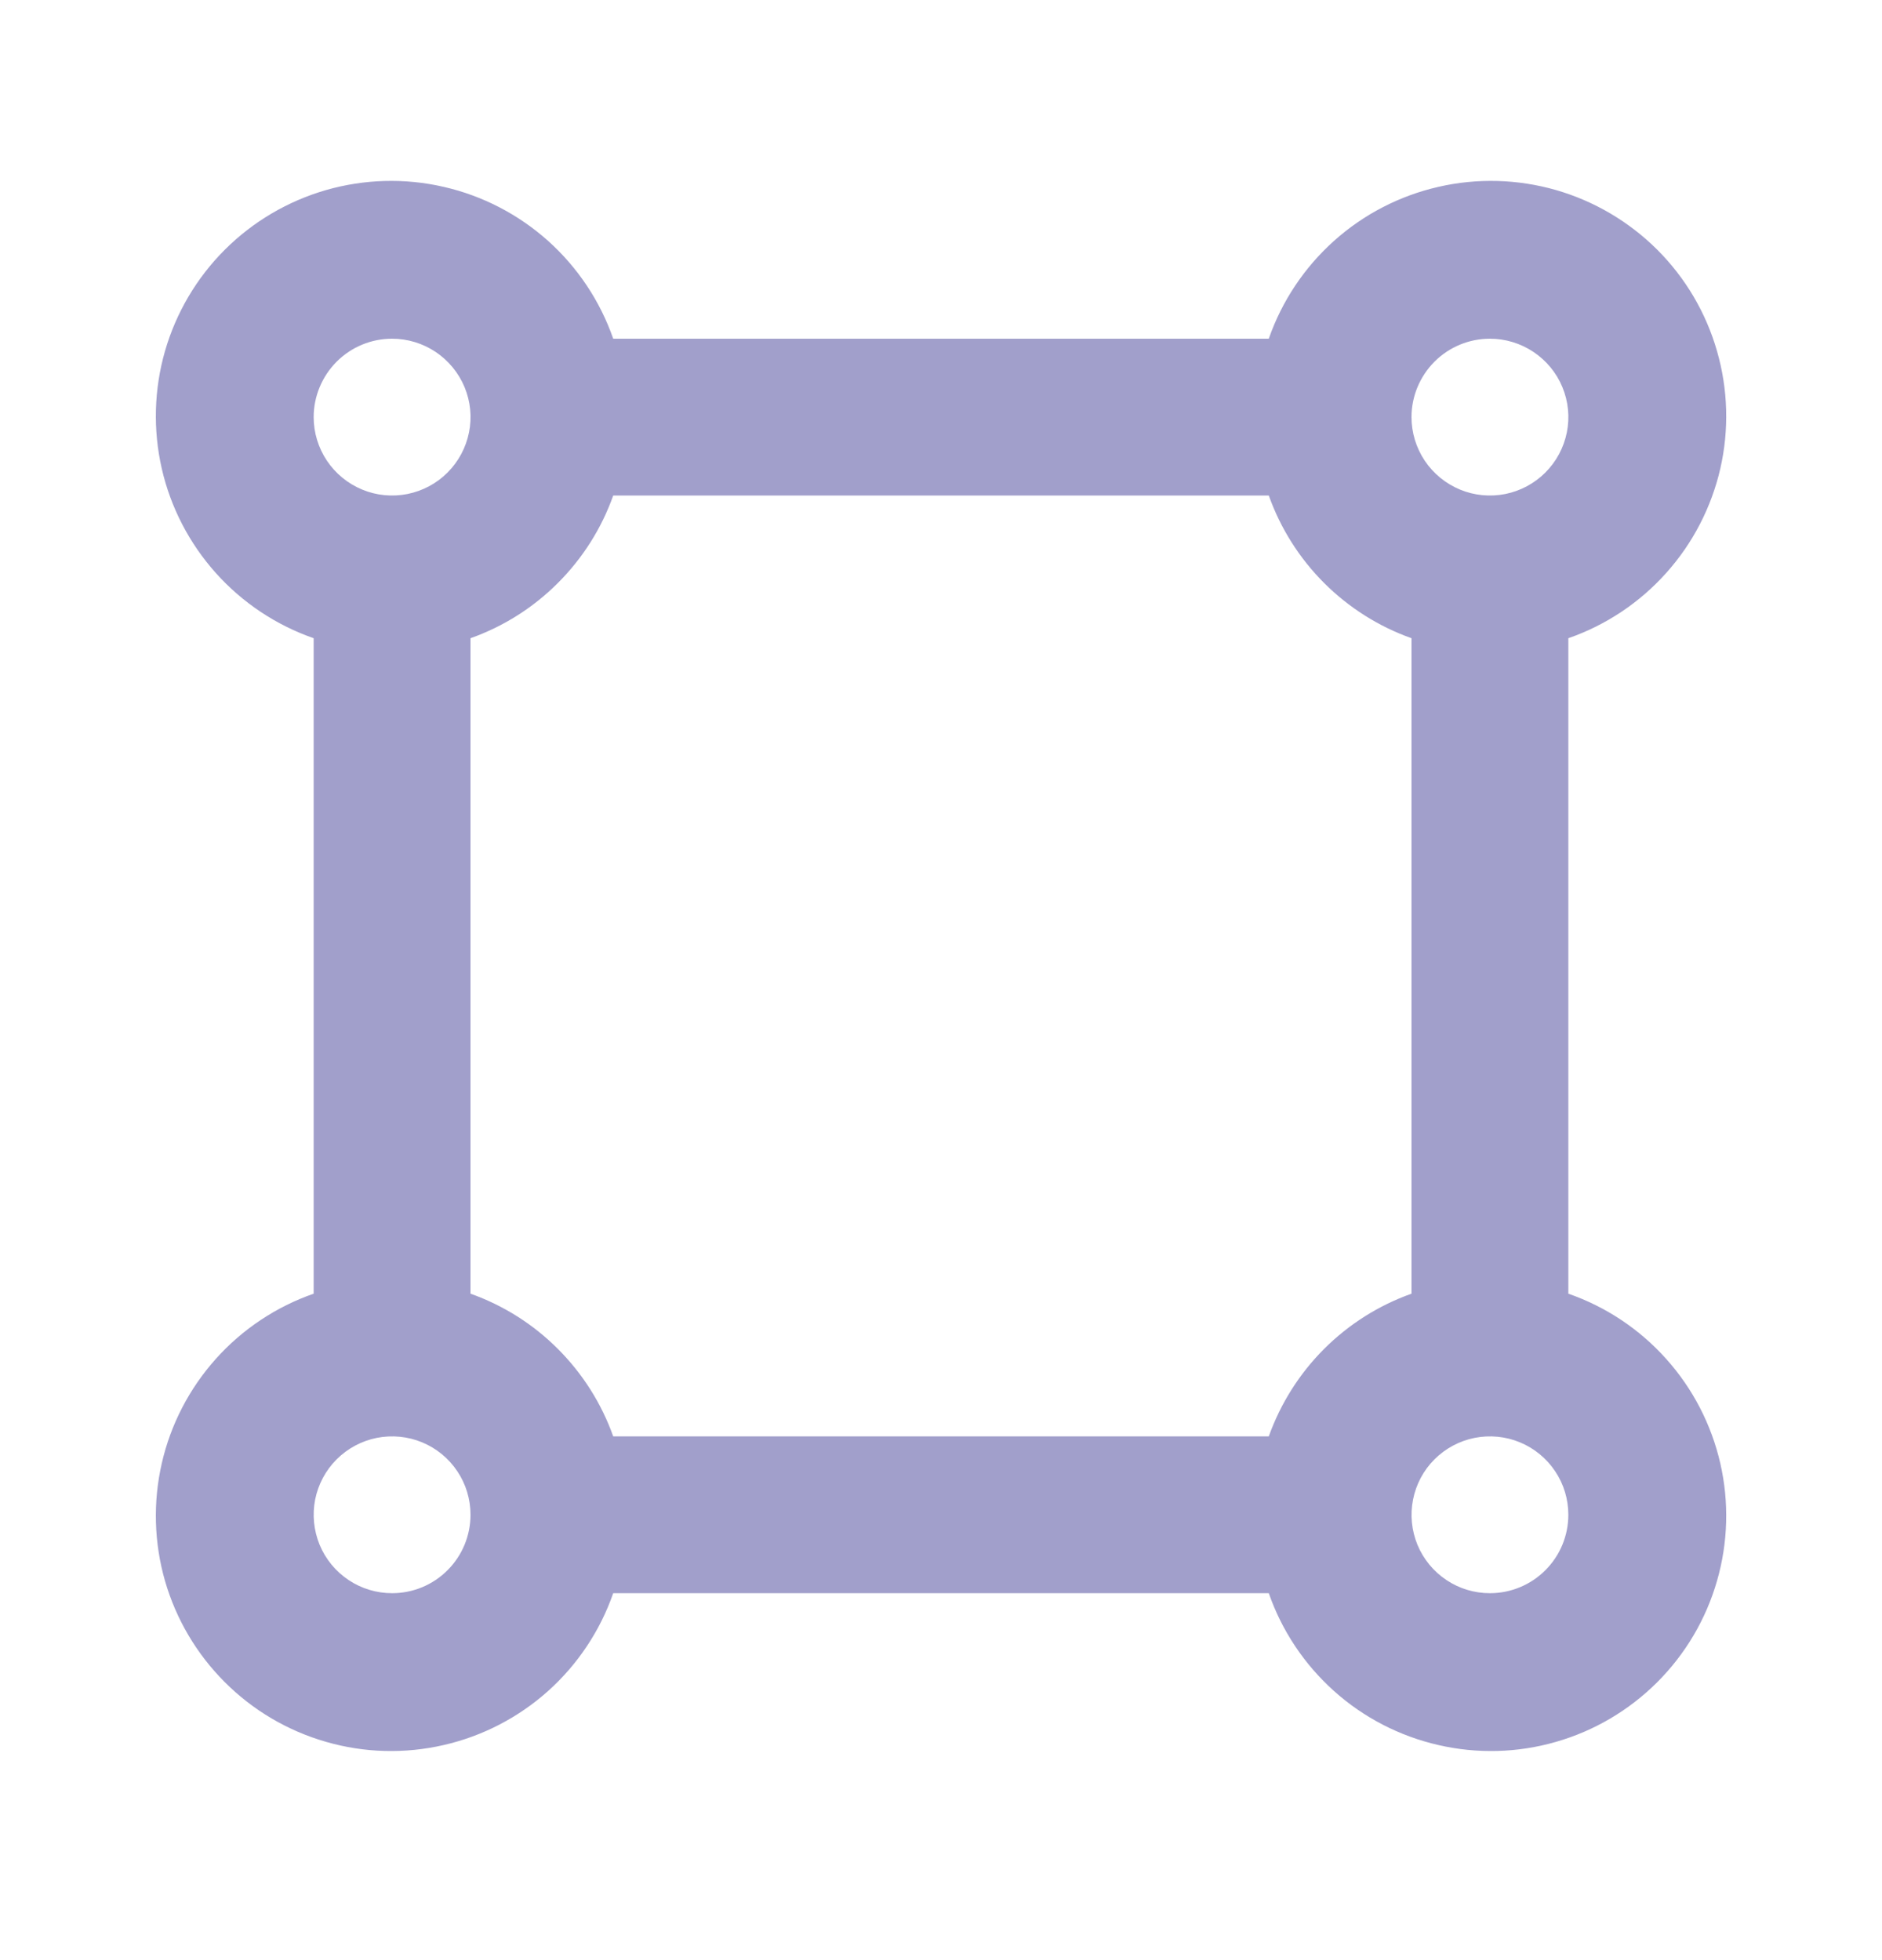 <svg width="24" height="25" viewBox="0 0 24 25" fill="none" xmlns="http://www.w3.org/2000/svg">
<path d="M20 16.5V8.14C20.48 7.973 20.909 7.687 21.248 7.308C21.587 6.93 21.824 6.472 21.938 5.977C22.051 5.482 22.037 4.966 21.896 4.478C21.756 3.989 21.494 3.545 21.135 3.186C20.775 2.827 20.331 2.565 19.843 2.424C19.355 2.284 18.839 2.269 18.344 2.383C17.849 2.496 17.39 2.733 17.012 3.072C16.634 3.411 16.347 3.84 16.18 4.32H7.82C7.653 3.84 7.367 3.411 6.989 3.072C6.61 2.733 6.152 2.496 5.657 2.383C5.162 2.269 4.646 2.284 4.158 2.424C3.67 2.565 3.225 2.827 2.866 3.186C2.507 3.545 2.245 3.989 2.104 4.478C1.964 4.966 1.95 5.482 2.063 5.977C2.176 6.472 2.414 6.93 2.752 7.308C3.091 7.687 3.521 7.973 4 8.14V16.5C3.521 16.667 3.091 16.953 2.752 17.332C2.414 17.71 2.176 18.168 2.063 18.664C1.95 19.159 1.964 19.674 2.104 20.163C2.245 20.651 2.507 21.095 2.866 21.454C3.225 21.814 3.67 22.076 4.158 22.216C4.646 22.357 5.162 22.371 5.657 22.257C6.152 22.144 6.61 21.907 6.989 21.568C7.367 21.229 7.653 20.8 7.82 20.32H16.18C16.347 20.8 16.634 21.229 17.012 21.568C17.39 21.907 17.849 22.144 18.344 22.257C18.839 22.371 19.355 22.357 19.843 22.216C20.331 22.076 20.775 21.814 21.135 21.454C21.494 21.095 21.756 20.651 21.896 20.163C22.037 19.674 22.051 19.159 21.938 18.664C21.824 18.168 21.587 17.71 21.248 17.332C20.909 16.953 20.48 16.667 20 16.5ZM19 4.32C19.198 4.32 19.391 4.379 19.556 4.489C19.72 4.599 19.849 4.755 19.924 4.937C20 5.12 20.02 5.321 19.981 5.515C19.942 5.709 19.847 5.887 19.707 6.027C19.567 6.167 19.389 6.262 19.195 6.301C19.001 6.339 18.8 6.32 18.618 6.244C18.435 6.168 18.279 6.04 18.169 5.876C18.059 5.711 18 5.518 18 5.32C18 5.055 18.106 4.801 18.293 4.613C18.481 4.425 18.735 4.32 19 4.32ZM5 4.32C5.198 4.32 5.391 4.379 5.556 4.489C5.72 4.599 5.848 4.755 5.924 4.937C6 5.12 6.02 5.321 5.981 5.515C5.942 5.709 5.847 5.887 5.707 6.027C5.568 6.167 5.389 6.262 5.195 6.301C5.001 6.339 4.8 6.32 4.618 6.244C4.435 6.168 4.279 6.04 4.169 5.876C4.059 5.711 4 5.518 4 5.32C4 5.055 4.106 4.801 4.293 4.613C4.481 4.425 4.735 4.32 5 4.32ZM5 20.32C4.803 20.32 4.609 20.262 4.445 20.152C4.28 20.042 4.152 19.886 4.076 19.703C4.001 19.52 3.981 19.319 4.019 19.125C4.058 18.931 4.153 18.753 4.293 18.613C4.433 18.473 4.611 18.378 4.805 18.339C4.999 18.301 5.2 18.32 5.383 18.396C5.566 18.472 5.722 18.6 5.832 18.765C5.942 18.929 6 19.122 6 19.32C6 19.585 5.895 19.84 5.707 20.027C5.52 20.215 5.266 20.32 5 20.32ZM16.18 18.32H7.82C7.671 17.901 7.43 17.52 7.115 17.205C6.801 16.89 6.42 16.649 6 16.5V8.14C6.42 7.991 6.801 7.75 7.115 7.435C7.43 7.12 7.671 6.74 7.82 6.32H16.18C16.33 6.74 16.57 7.12 16.885 7.435C17.2 7.75 17.581 7.991 18 8.14V16.5C17.581 16.649 17.2 16.89 16.885 17.205C16.57 17.52 16.33 17.901 16.18 18.32ZM19 20.32C18.802 20.32 18.609 20.262 18.445 20.152C18.28 20.042 18.152 19.886 18.076 19.703C18.001 19.52 17.981 19.319 18.02 19.125C18.058 18.931 18.153 18.753 18.293 18.613C18.433 18.473 18.611 18.378 18.805 18.339C18.999 18.301 19.2 18.32 19.383 18.396C19.566 18.472 19.722 18.6 19.832 18.765C19.942 18.929 20 19.122 20 19.32C20 19.585 19.895 19.84 19.707 20.027C19.52 20.215 19.265 20.32 19 20.32Z" fill="#322F8D" fill-opacity="0.46"/>
</svg>
